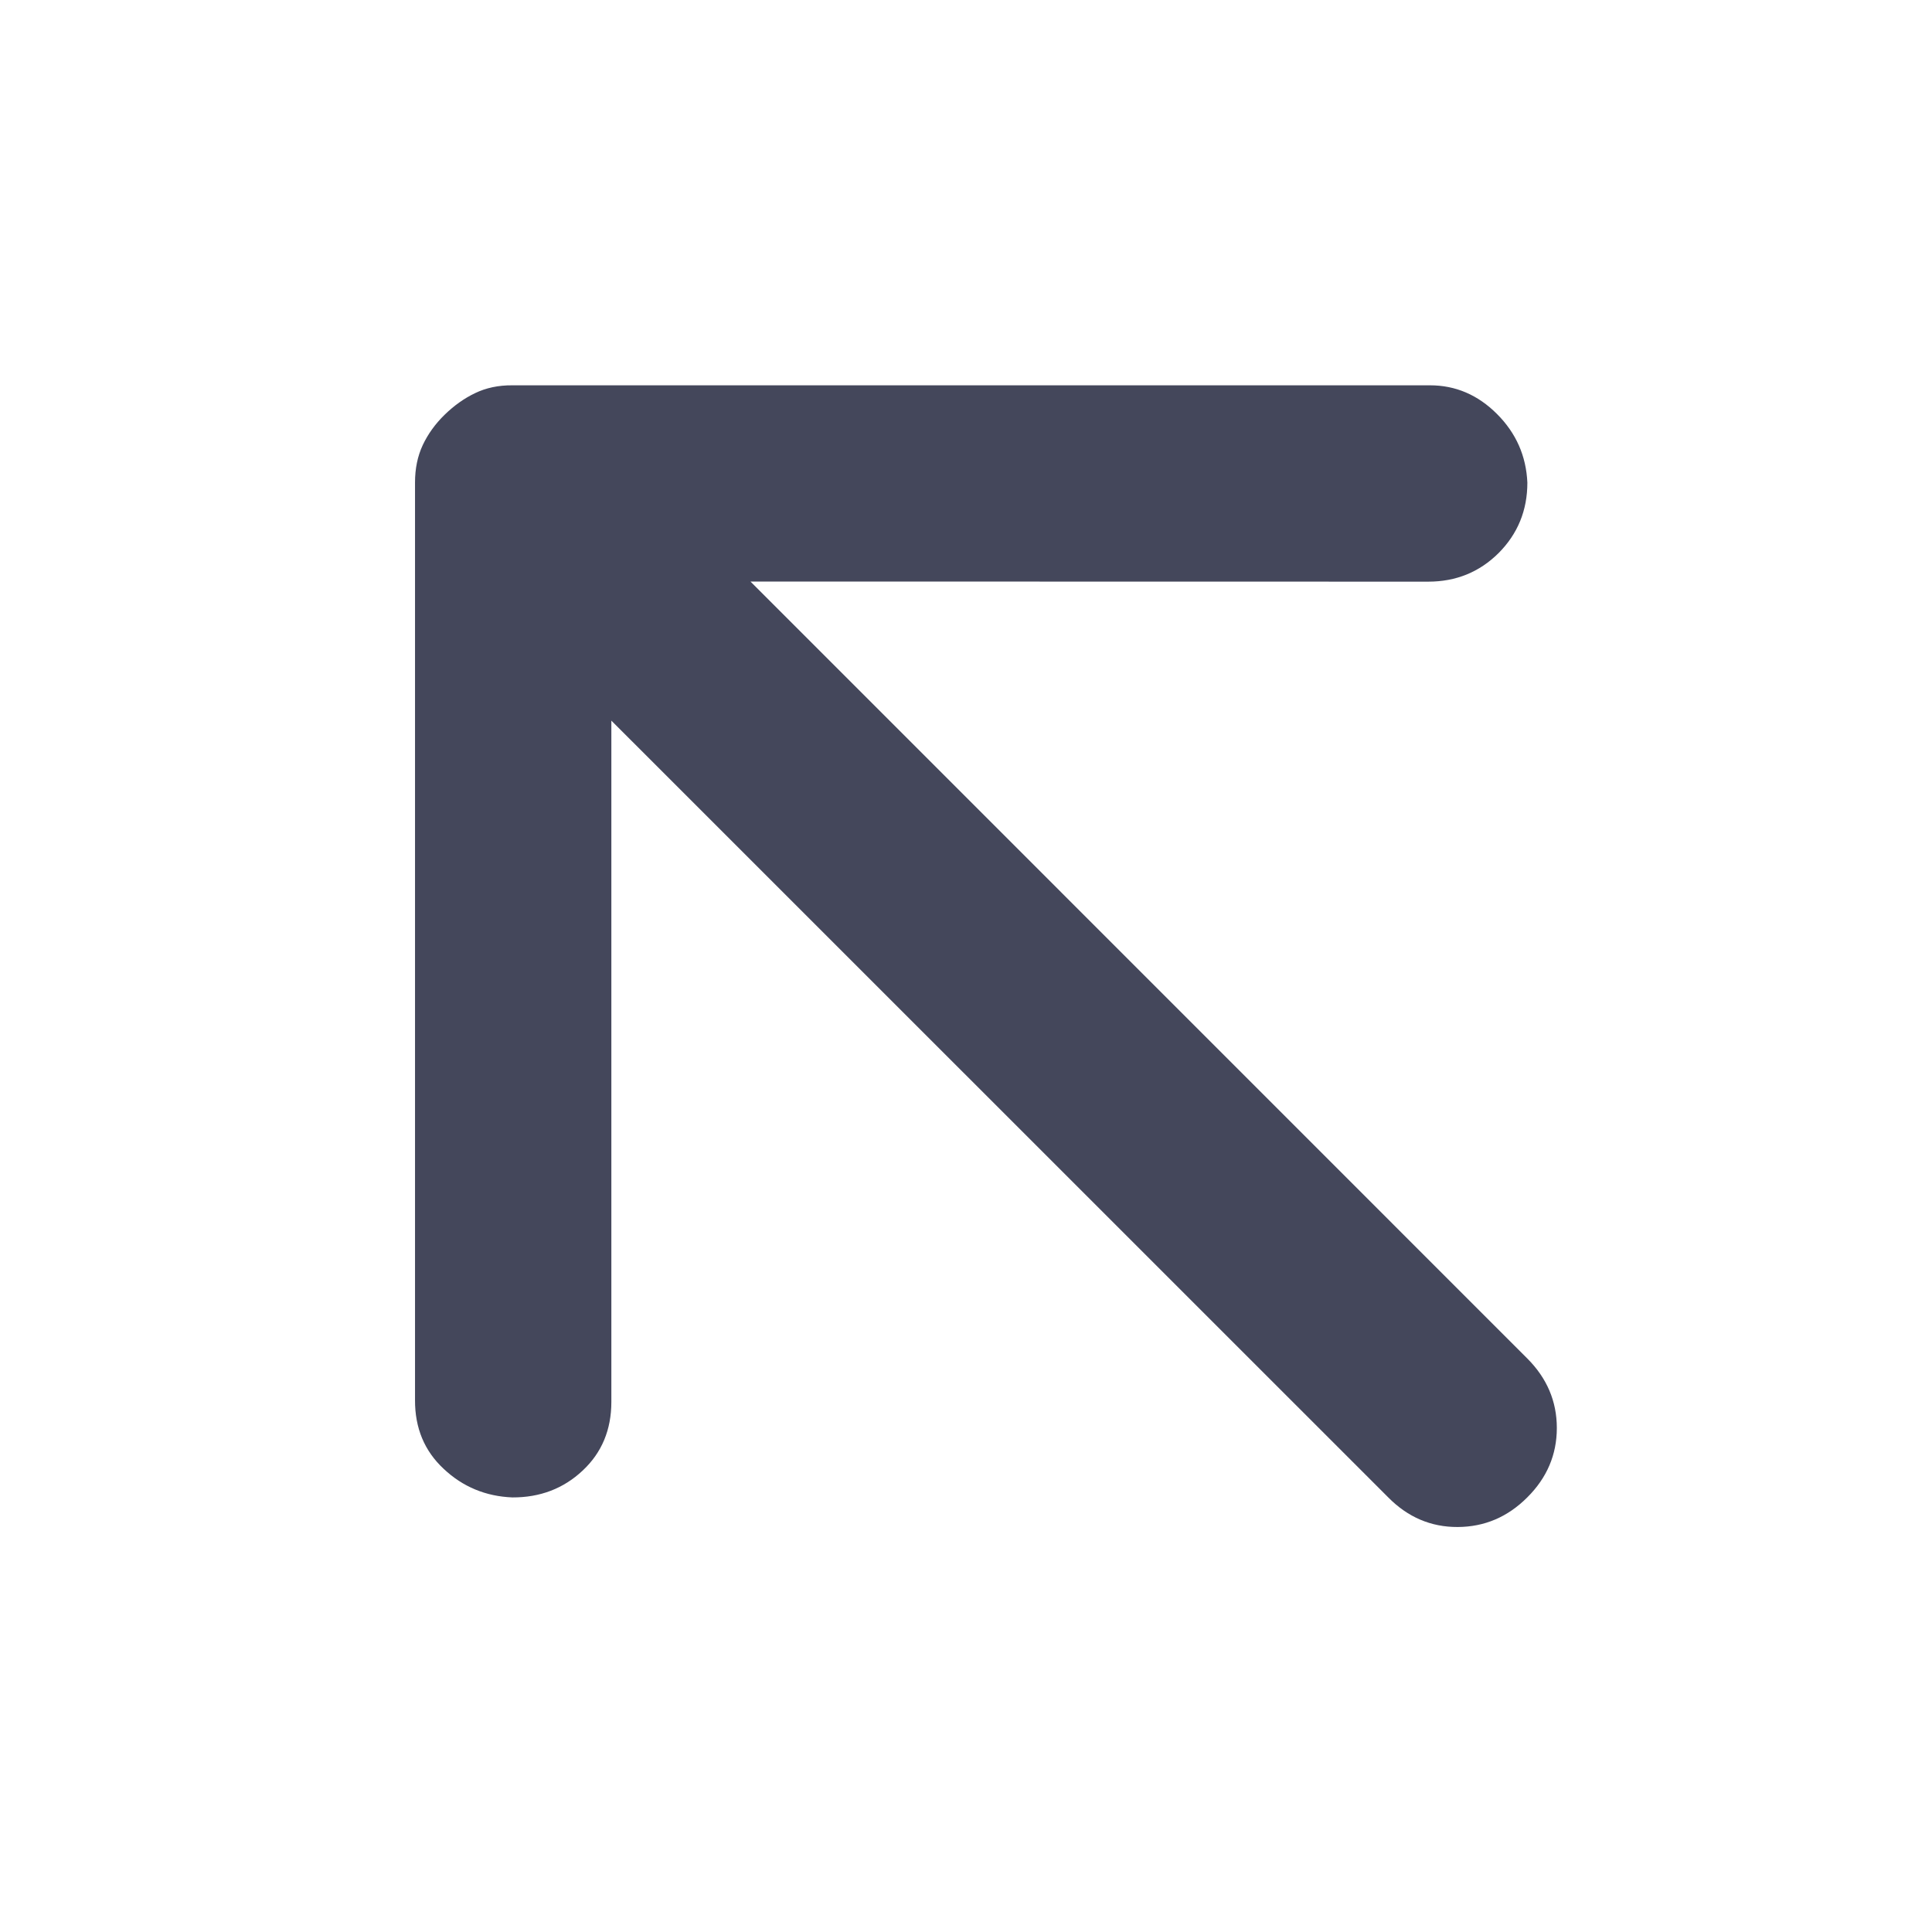 <svg width="16" height="16" viewBox="0 0 16 16" fill="none" xmlns="http://www.w3.org/2000/svg">
<g clip-path="url(#clip0_3324_11427)">
<path d="M5.063 5.968L5.063 11.61C5.063 11.84 4.984 12.03 4.826 12.178C4.668 12.327 4.473 12.402 4.243 12.401C4.022 12.392 3.832 12.313 3.674 12.164C3.515 12.016 3.436 11.826 3.437 11.595L3.437 3.996C3.437 3.881 3.458 3.778 3.501 3.686C3.544 3.595 3.604 3.511 3.682 3.435C3.76 3.359 3.844 3.299 3.934 3.256C4.025 3.212 4.128 3.19 4.243 3.191L11.843 3.191C12.054 3.191 12.239 3.27 12.397 3.428C12.556 3.587 12.639 3.776 12.649 3.997C12.649 4.227 12.569 4.421 12.411 4.58C12.252 4.738 12.058 4.817 11.828 4.817L6.215 4.816L12.648 11.25C12.811 11.413 12.893 11.605 12.893 11.826C12.893 12.047 12.811 12.239 12.648 12.401C12.485 12.564 12.293 12.645 12.072 12.646C11.851 12.647 11.659 12.565 11.497 12.401L5.063 5.968Z" fill="#44475B"/>
</g>
<defs>
<clipPath id="clip0_3324_11427">
<rect width="16" height="16" fill="white"/>
</clipPath>
</defs>
</svg>
